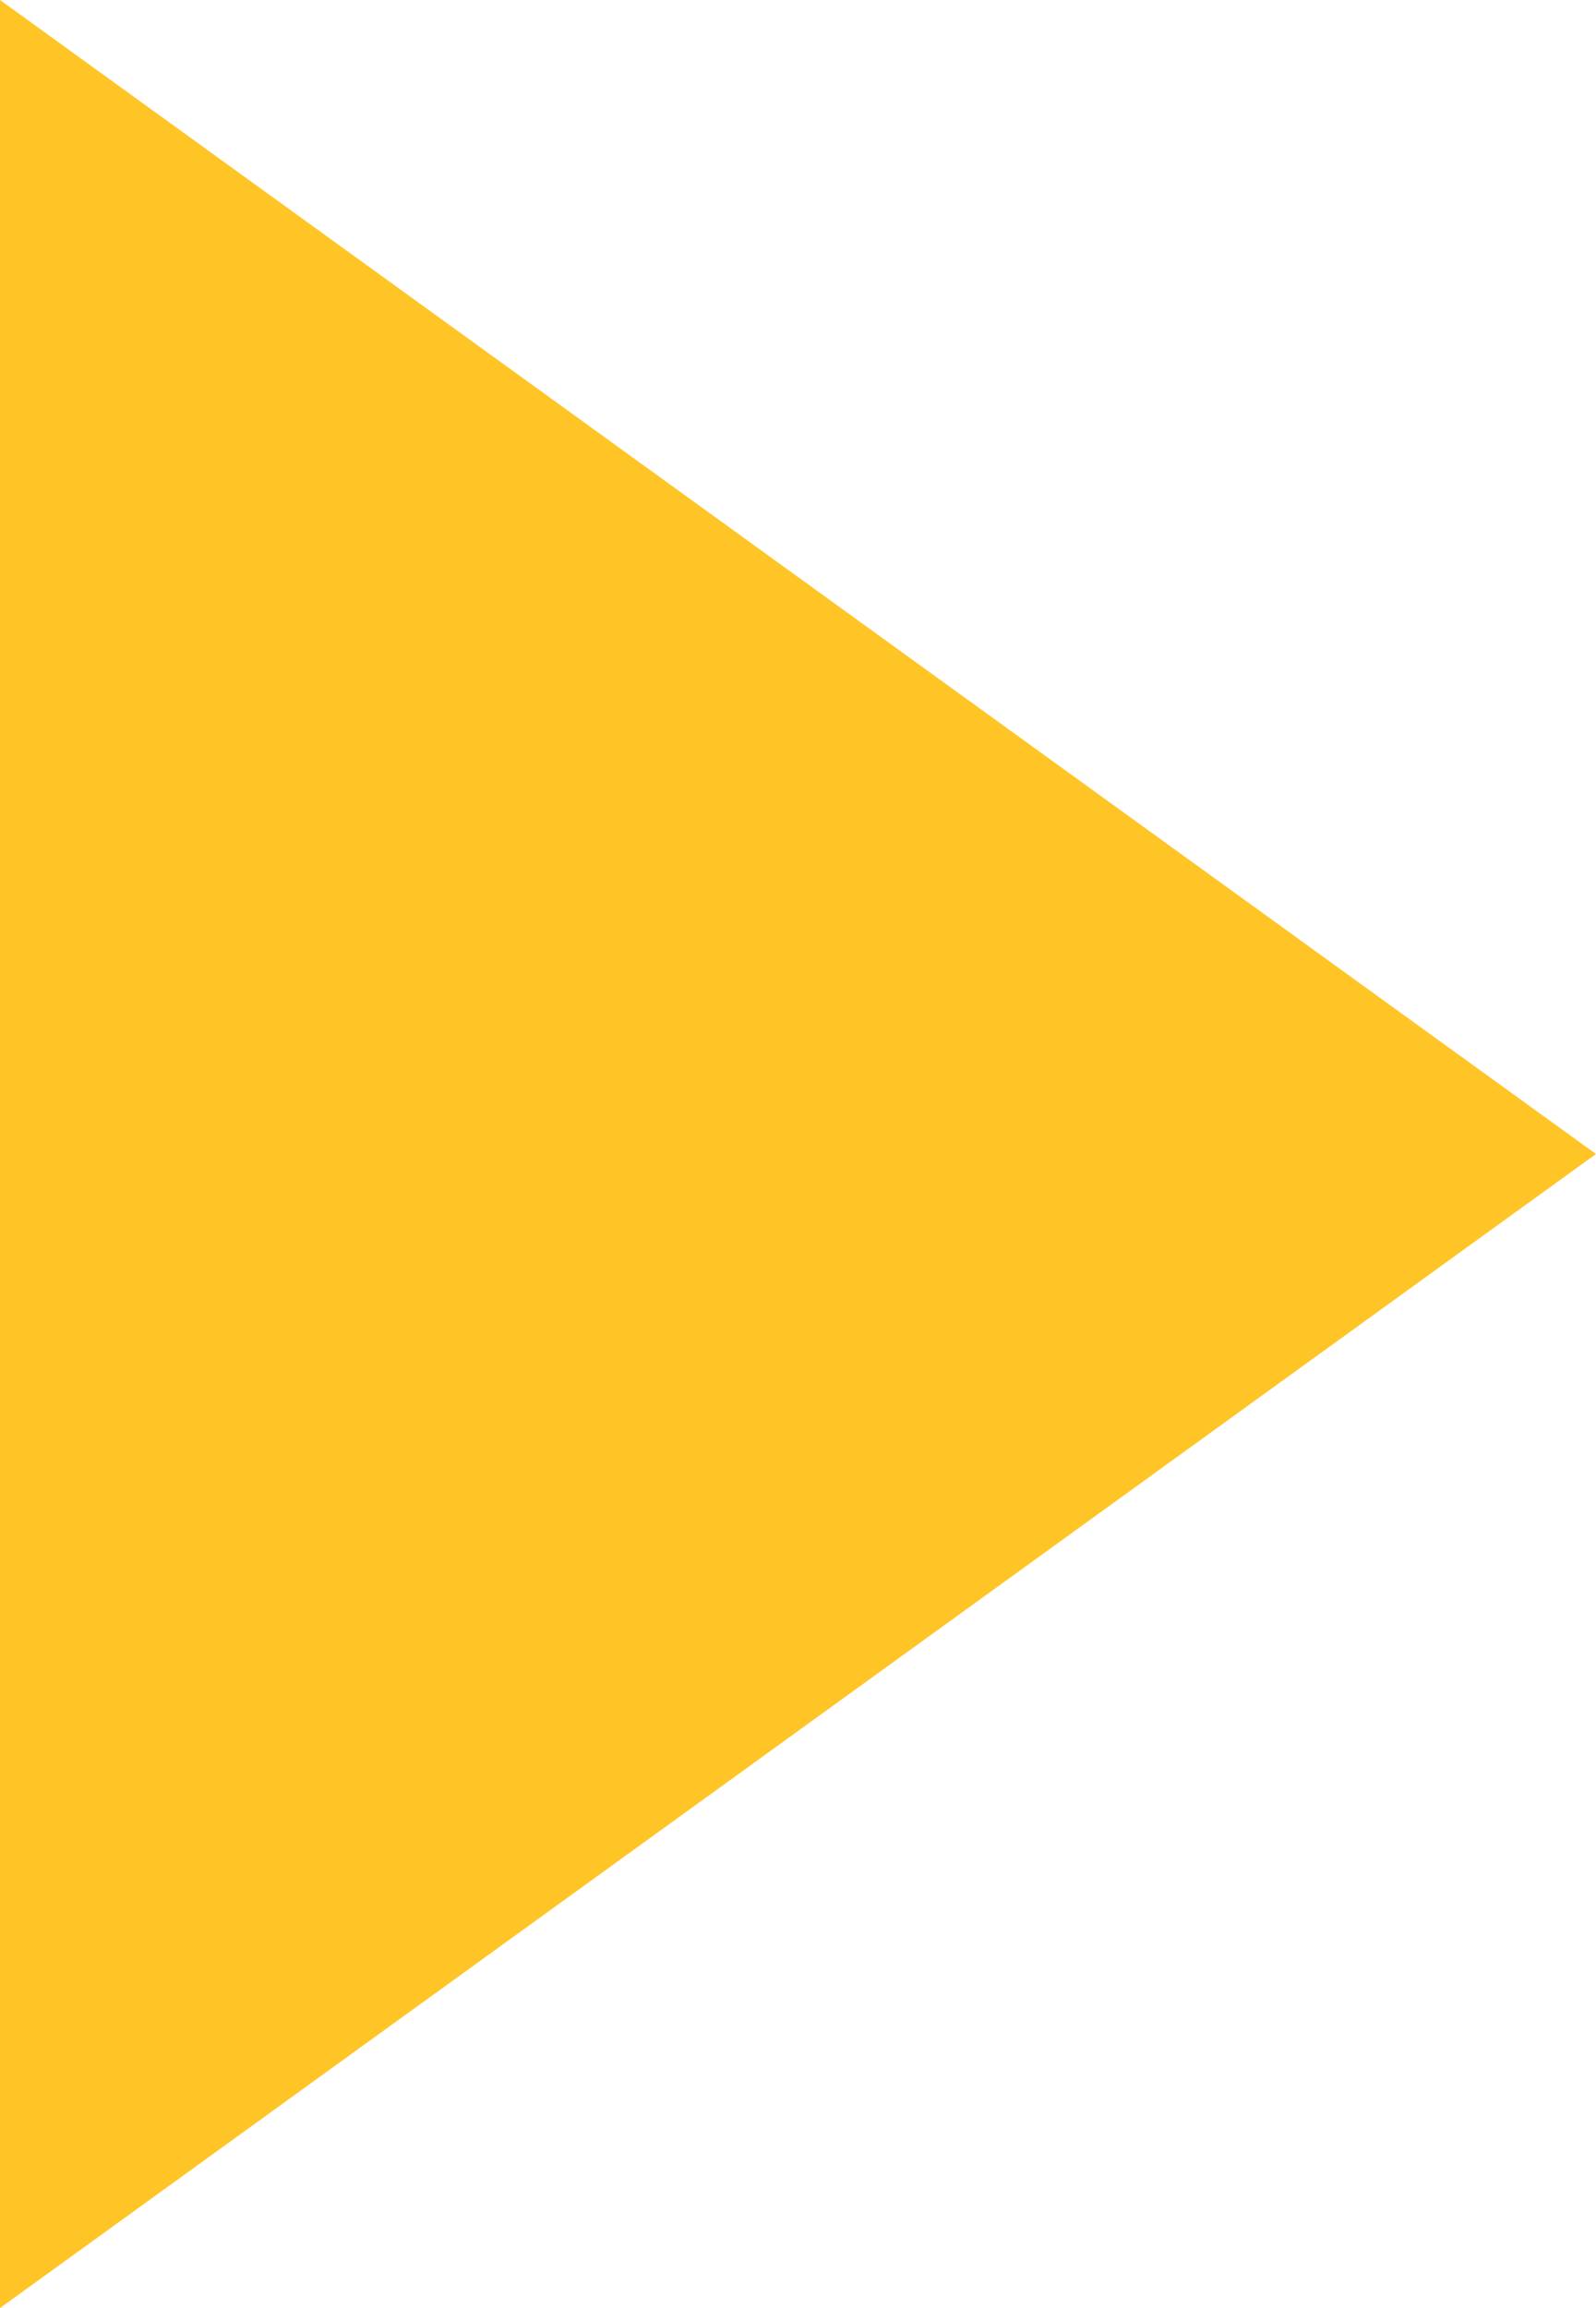<?xml version="1.0" encoding="iso-8859-1"?>
<!-- Generator: Adobe Illustrator 16.2.1, SVG Export Plug-In . SVG Version: 6.00 Build 0)  -->
<!DOCTYPE svg PUBLIC "-//W3C//DTD SVG 1.1//EN" "http://www.w3.org/Graphics/SVG/1.1/DTD/svg11.dtd">
<svg version="1.1" id="Layer_1" xmlns="http://www.w3.org/2000/svg" xmlns:xlink="http://www.w3.org/1999/xlink" x="0px" y="0px"
	 width="48.03px" height="69.414px" viewBox="0 0 48.03 69.414" style="enable-background:new 0 0 48.03 69.414;"
	 xml:space="preserve">
<g>
	<path style="fill:#FFC526;" d="M0,69.414V0l48.029,34.707L0,69.414z"/>
</g>
</svg>
